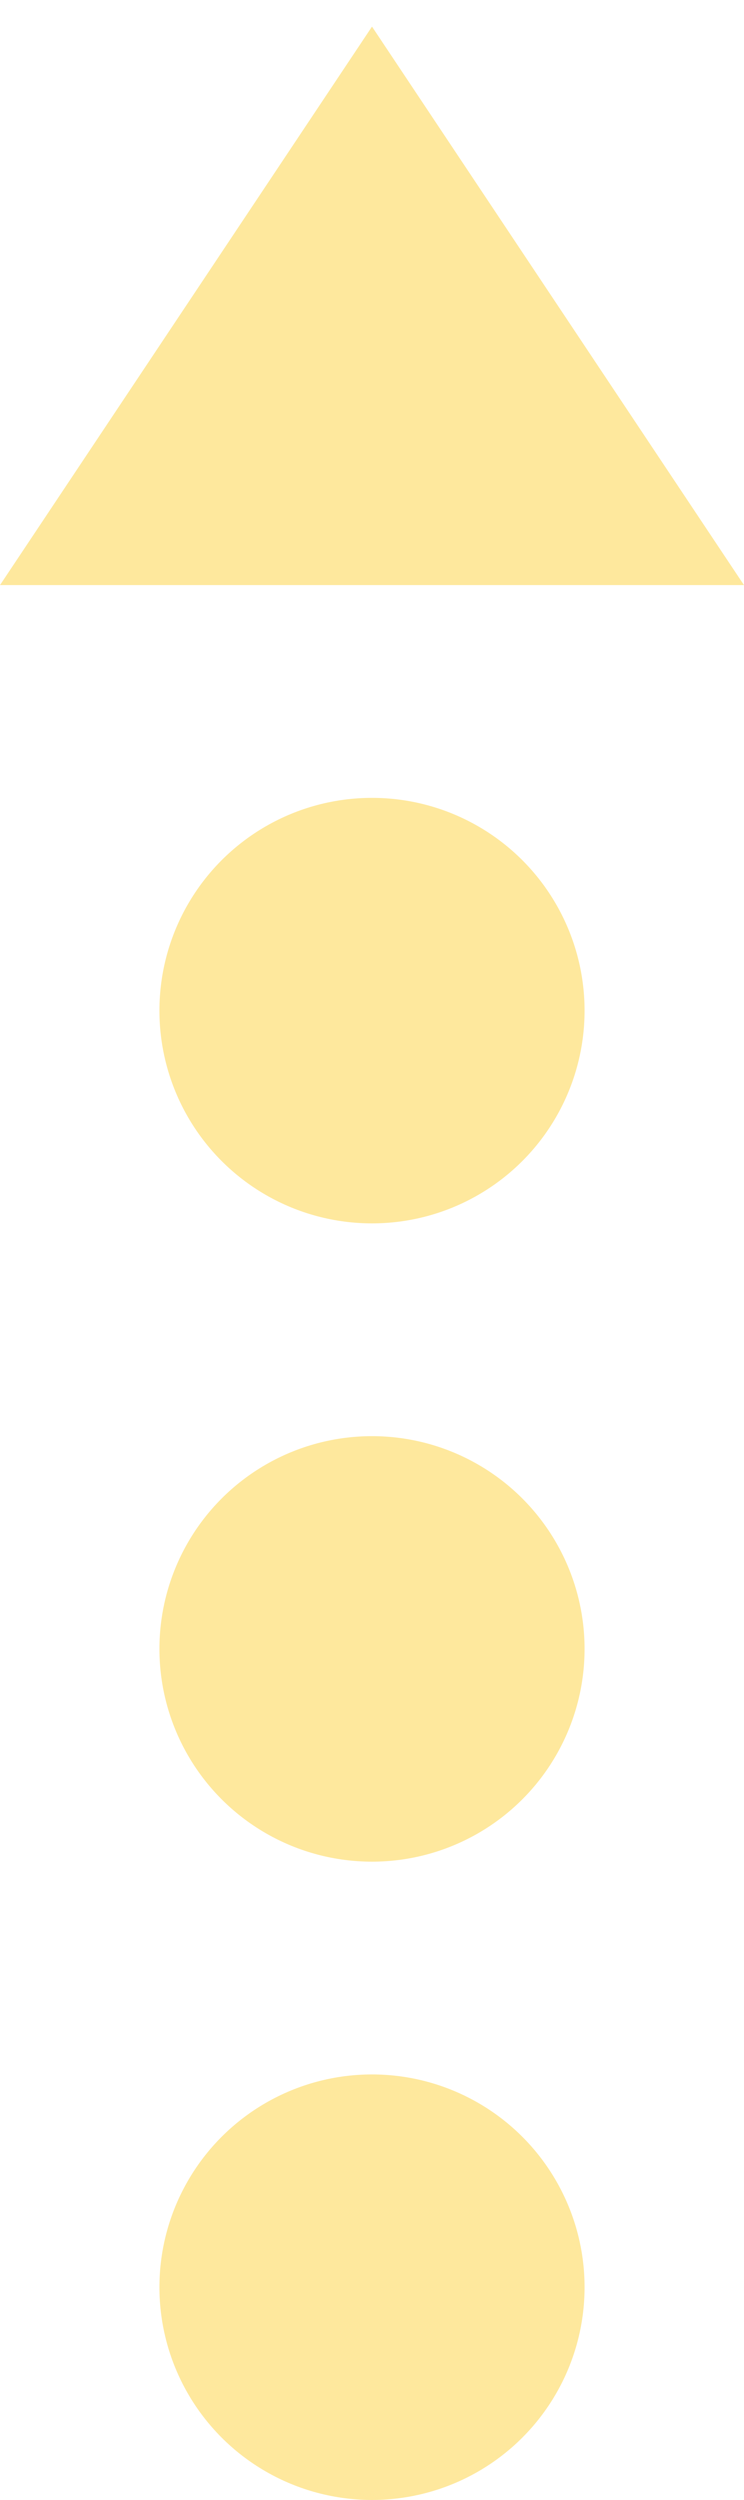 <svg width="14" height="47" viewBox="0 0 14 47" fill="none" xmlns="http://www.w3.org/2000/svg">
<path d="M0 11L7 0.5L14 11H0Z" fill="#FEE89D"/>
<circle cx="7" cy="19" r="4" fill="#FEE89D"/>
<circle cx="7" cy="31" r="4" fill="#FEE89D"/>
<circle cx="7" cy="43" r="4" fill="#FEE89D"/>
</svg>
